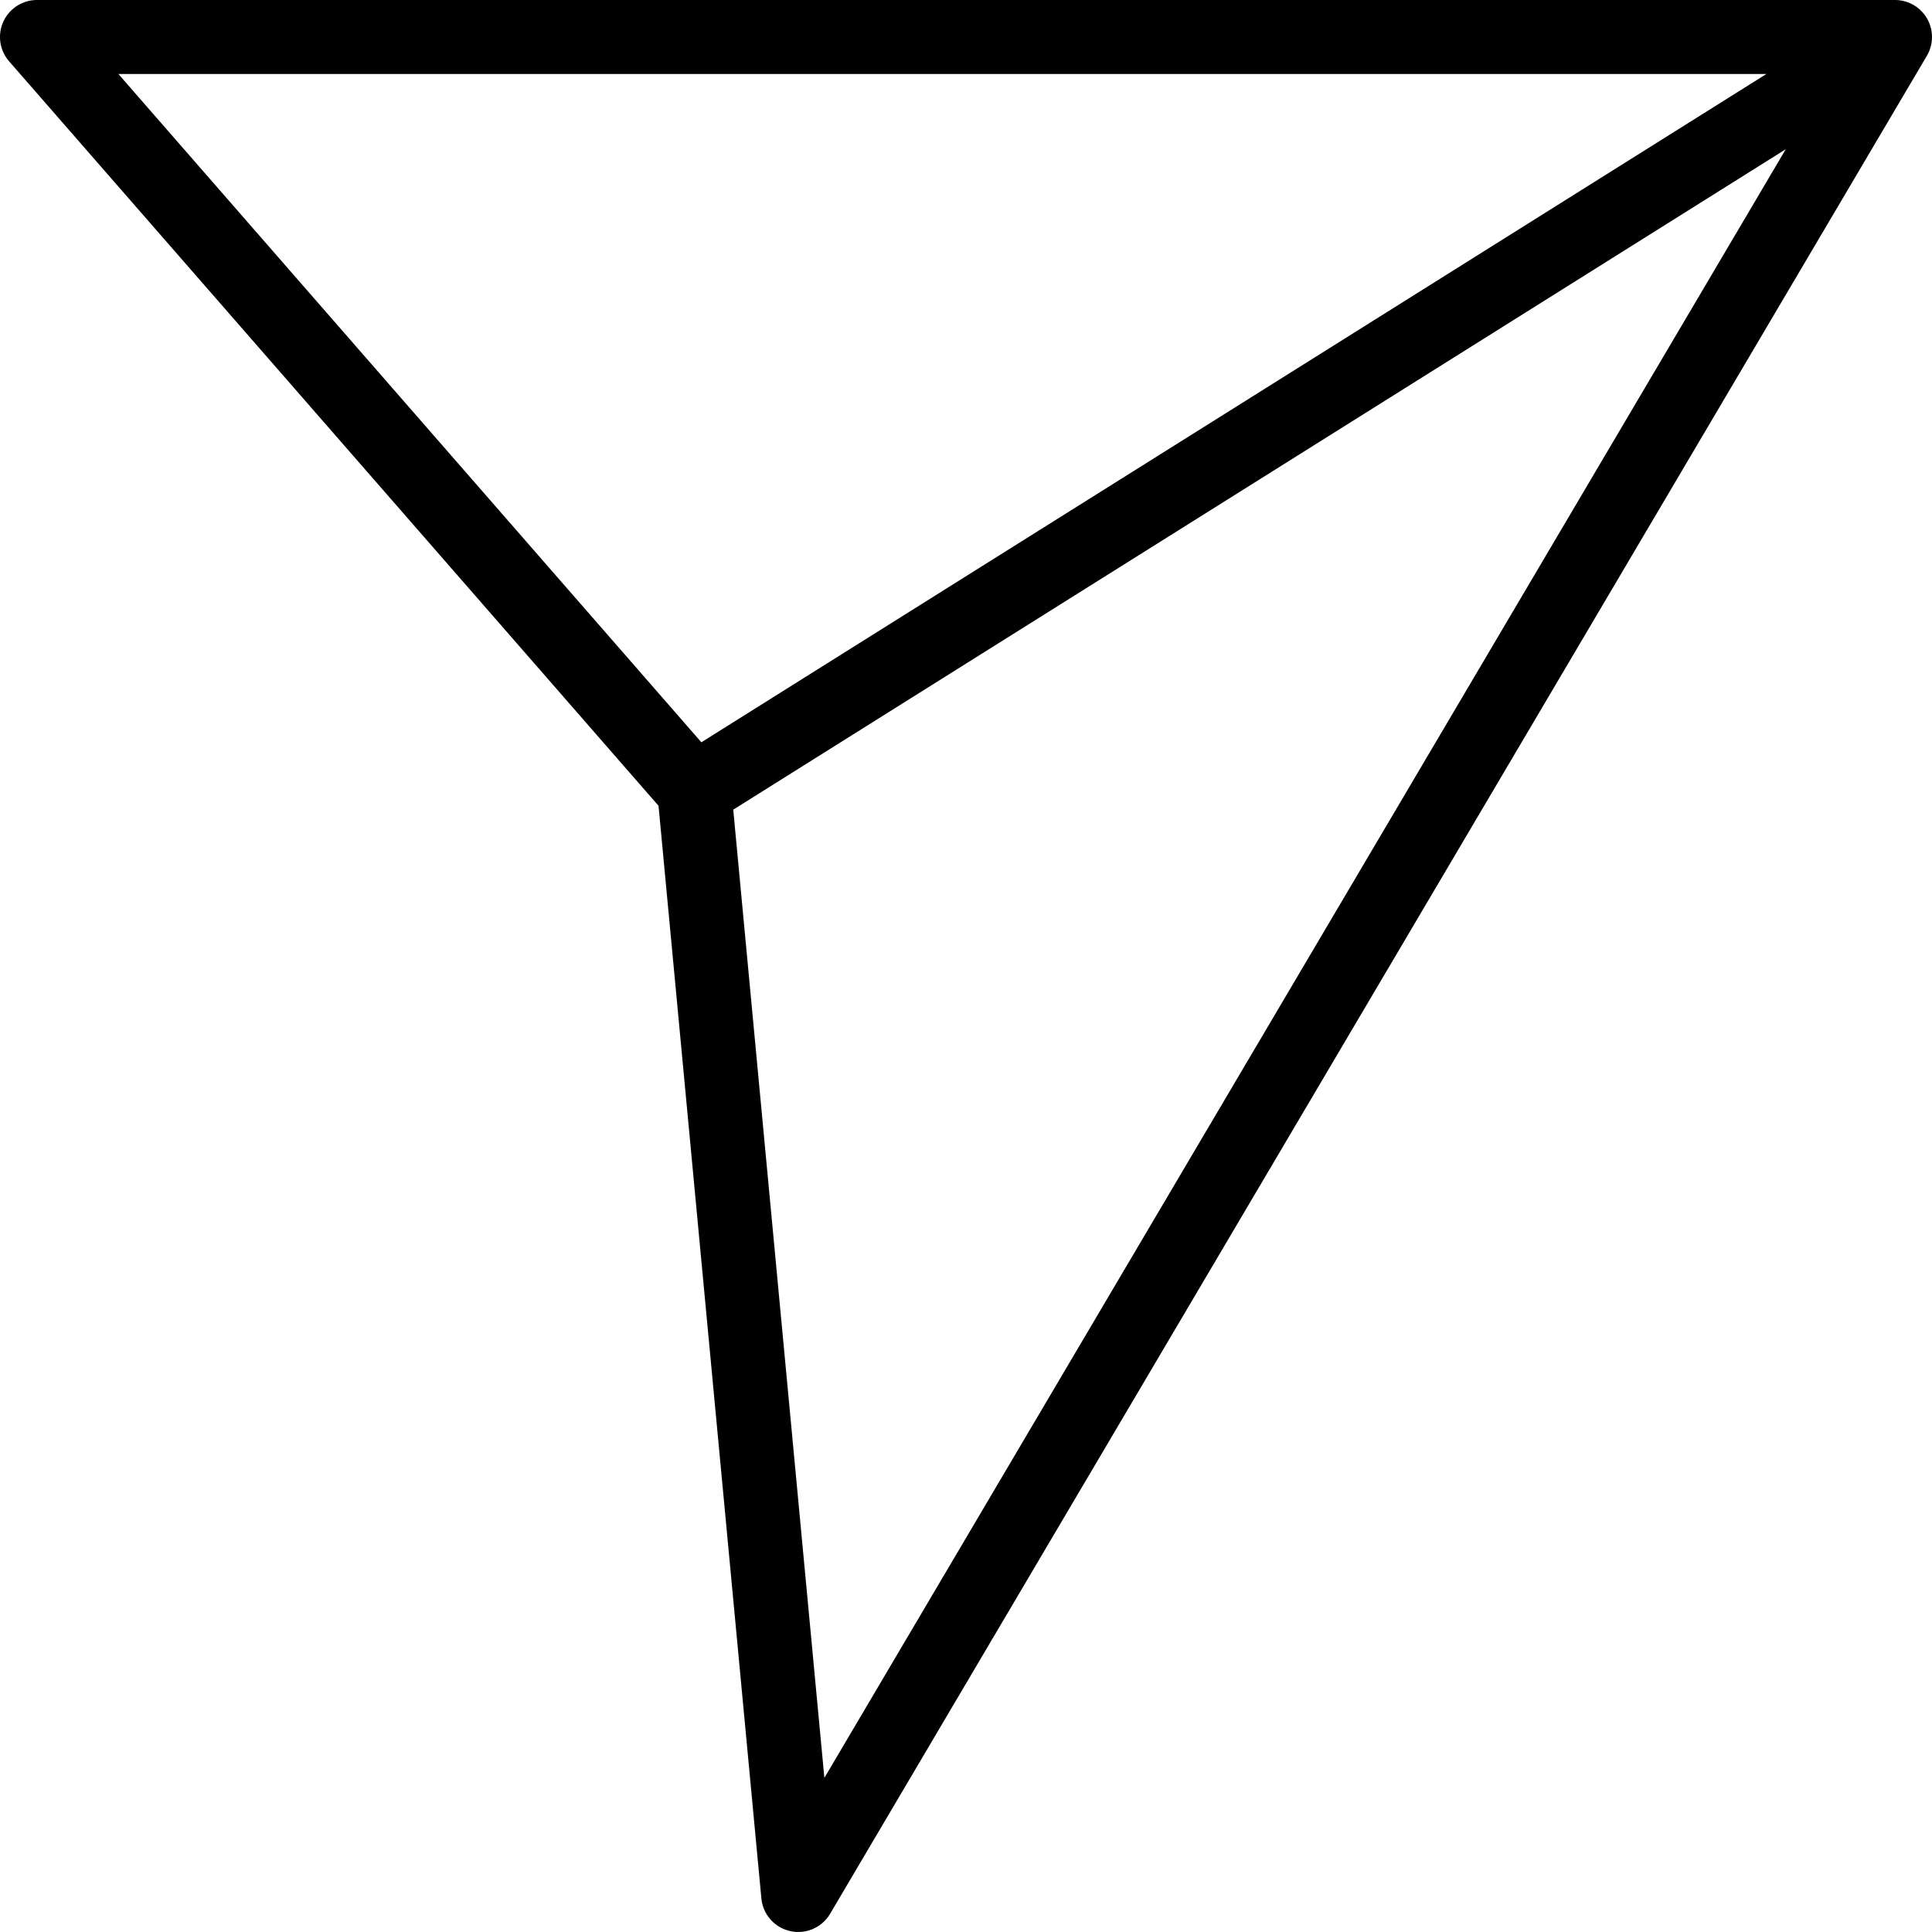 <?xml version="1.0" encoding="UTF-8" standalone="no"?>
<!-- Created with Inkscape (http://www.inkscape.org/) -->

<svg
   xmlns:dc="http://purl.org/dc/elements/1.1/"
   xmlns:cc="http://creativecommons.org/ns#"
   xmlns:rdf="http://www.w3.org/1999/02/22-rdf-syntax-ns#"
   xmlns:svg="http://www.w3.org/2000/svg"
   xmlns="http://www.w3.org/2000/svg"
   xmlns:sodipodi="http://sodipodi.sourceforge.net/DTD/sodipodi-0.dtd"
   xmlns:inkscape="http://www.inkscape.org/namespaces/inkscape"
   width="67.734mm"
   height="67.733mm"
   viewBox="0 0 67.734 67.733"
   version="1.1"
   id="svg8"
   inkscape:version="0.92.3 (2405546, 2018-03-11)"
   sodipodi:docname="share.svg">
  <defs
     id="defs2">
    <inkscape:path-effect
       is_visible="true"
       id="path-effect841"
       effect="spiro" />
    <inkscape:path-effect
       effect="spiro"
       id="path-effect837"
       is_visible="true" />
    <inkscape:path-effect
       is_visible="true"
       id="path-effect823"
       effect="spiro" />
    <inkscape:path-effect
       effect="spiro"
       id="path-effect819"
       is_visible="true" />
  </defs>
  <sodipodi:namedview
     id="base"
     pagecolor="#ffffff"
     bordercolor="#666666"
     borderopacity="1.0"
     inkscape:pageopacity="0.0"
     inkscape:pageshadow="2"
     inkscape:zoom="1.4142136"
     inkscape:cx="129.10214"
     inkscape:cy="175.21436"
     inkscape:document-units="mm"
     inkscape:current-layer="layer1"
     showgrid="false"
     inkscape:snap-global="false"
     inkscape:window-width="1299"
     inkscape:window-height="713"
     inkscape:window-x="67"
     inkscape:window-y="27"
     inkscape:window-maximized="1"
     fit-margin-top="0"
     fit-margin-left="0"
     fit-margin-right="0"
     fit-margin-bottom="0" />
  <g
     inkscape:label="Ebene 1"
     inkscape:groupmode="layer"
     id="layer1"
     transform="translate(0,-229.267)">
    <path
       style="fill:none;stroke:#000000;stroke-width:2.595;stroke-linecap:butt;stroke-linejoin:round;stroke-miterlimit:4;stroke-dasharray:none;stroke-opacity:1"
       d="M 24.34,256.979 1.297,230.564 H 66.436 l -42.096,26.415 3.645,38.724 38.451,-65.138"
       id="path846"
       inkscape:connector-curvature="0"
       sodipodi:nodetypes="cccccc" />
    <flowRoot
       xml:space="preserve"
       id="flowRoot1011"
       style="font-style:normal;font-variant:normal;font-weight:normal;font-stretch:normal;font-size:40px;line-height:1.25;font-family:'Alex Brush';-inkscape-font-specification:'Alex Brush';letter-spacing:0px;word-spacing:0px;fill:#000000;fill-opacity:1;stroke:none"
       transform="matrix(0.265,0,0,0.265,436.528,134.445)"><flowRegion
         id="flowRegion1013"
         style="fill:#000000"><rect
           id="rect1015"
           width="40.406"
           height="47.477"
           x="-1074.802"
           y="1359.906"
           style="fill:#000000" /></flowRegion><flowPara
         id="flowPara1017" /></flowRoot>  </g>
</svg>
